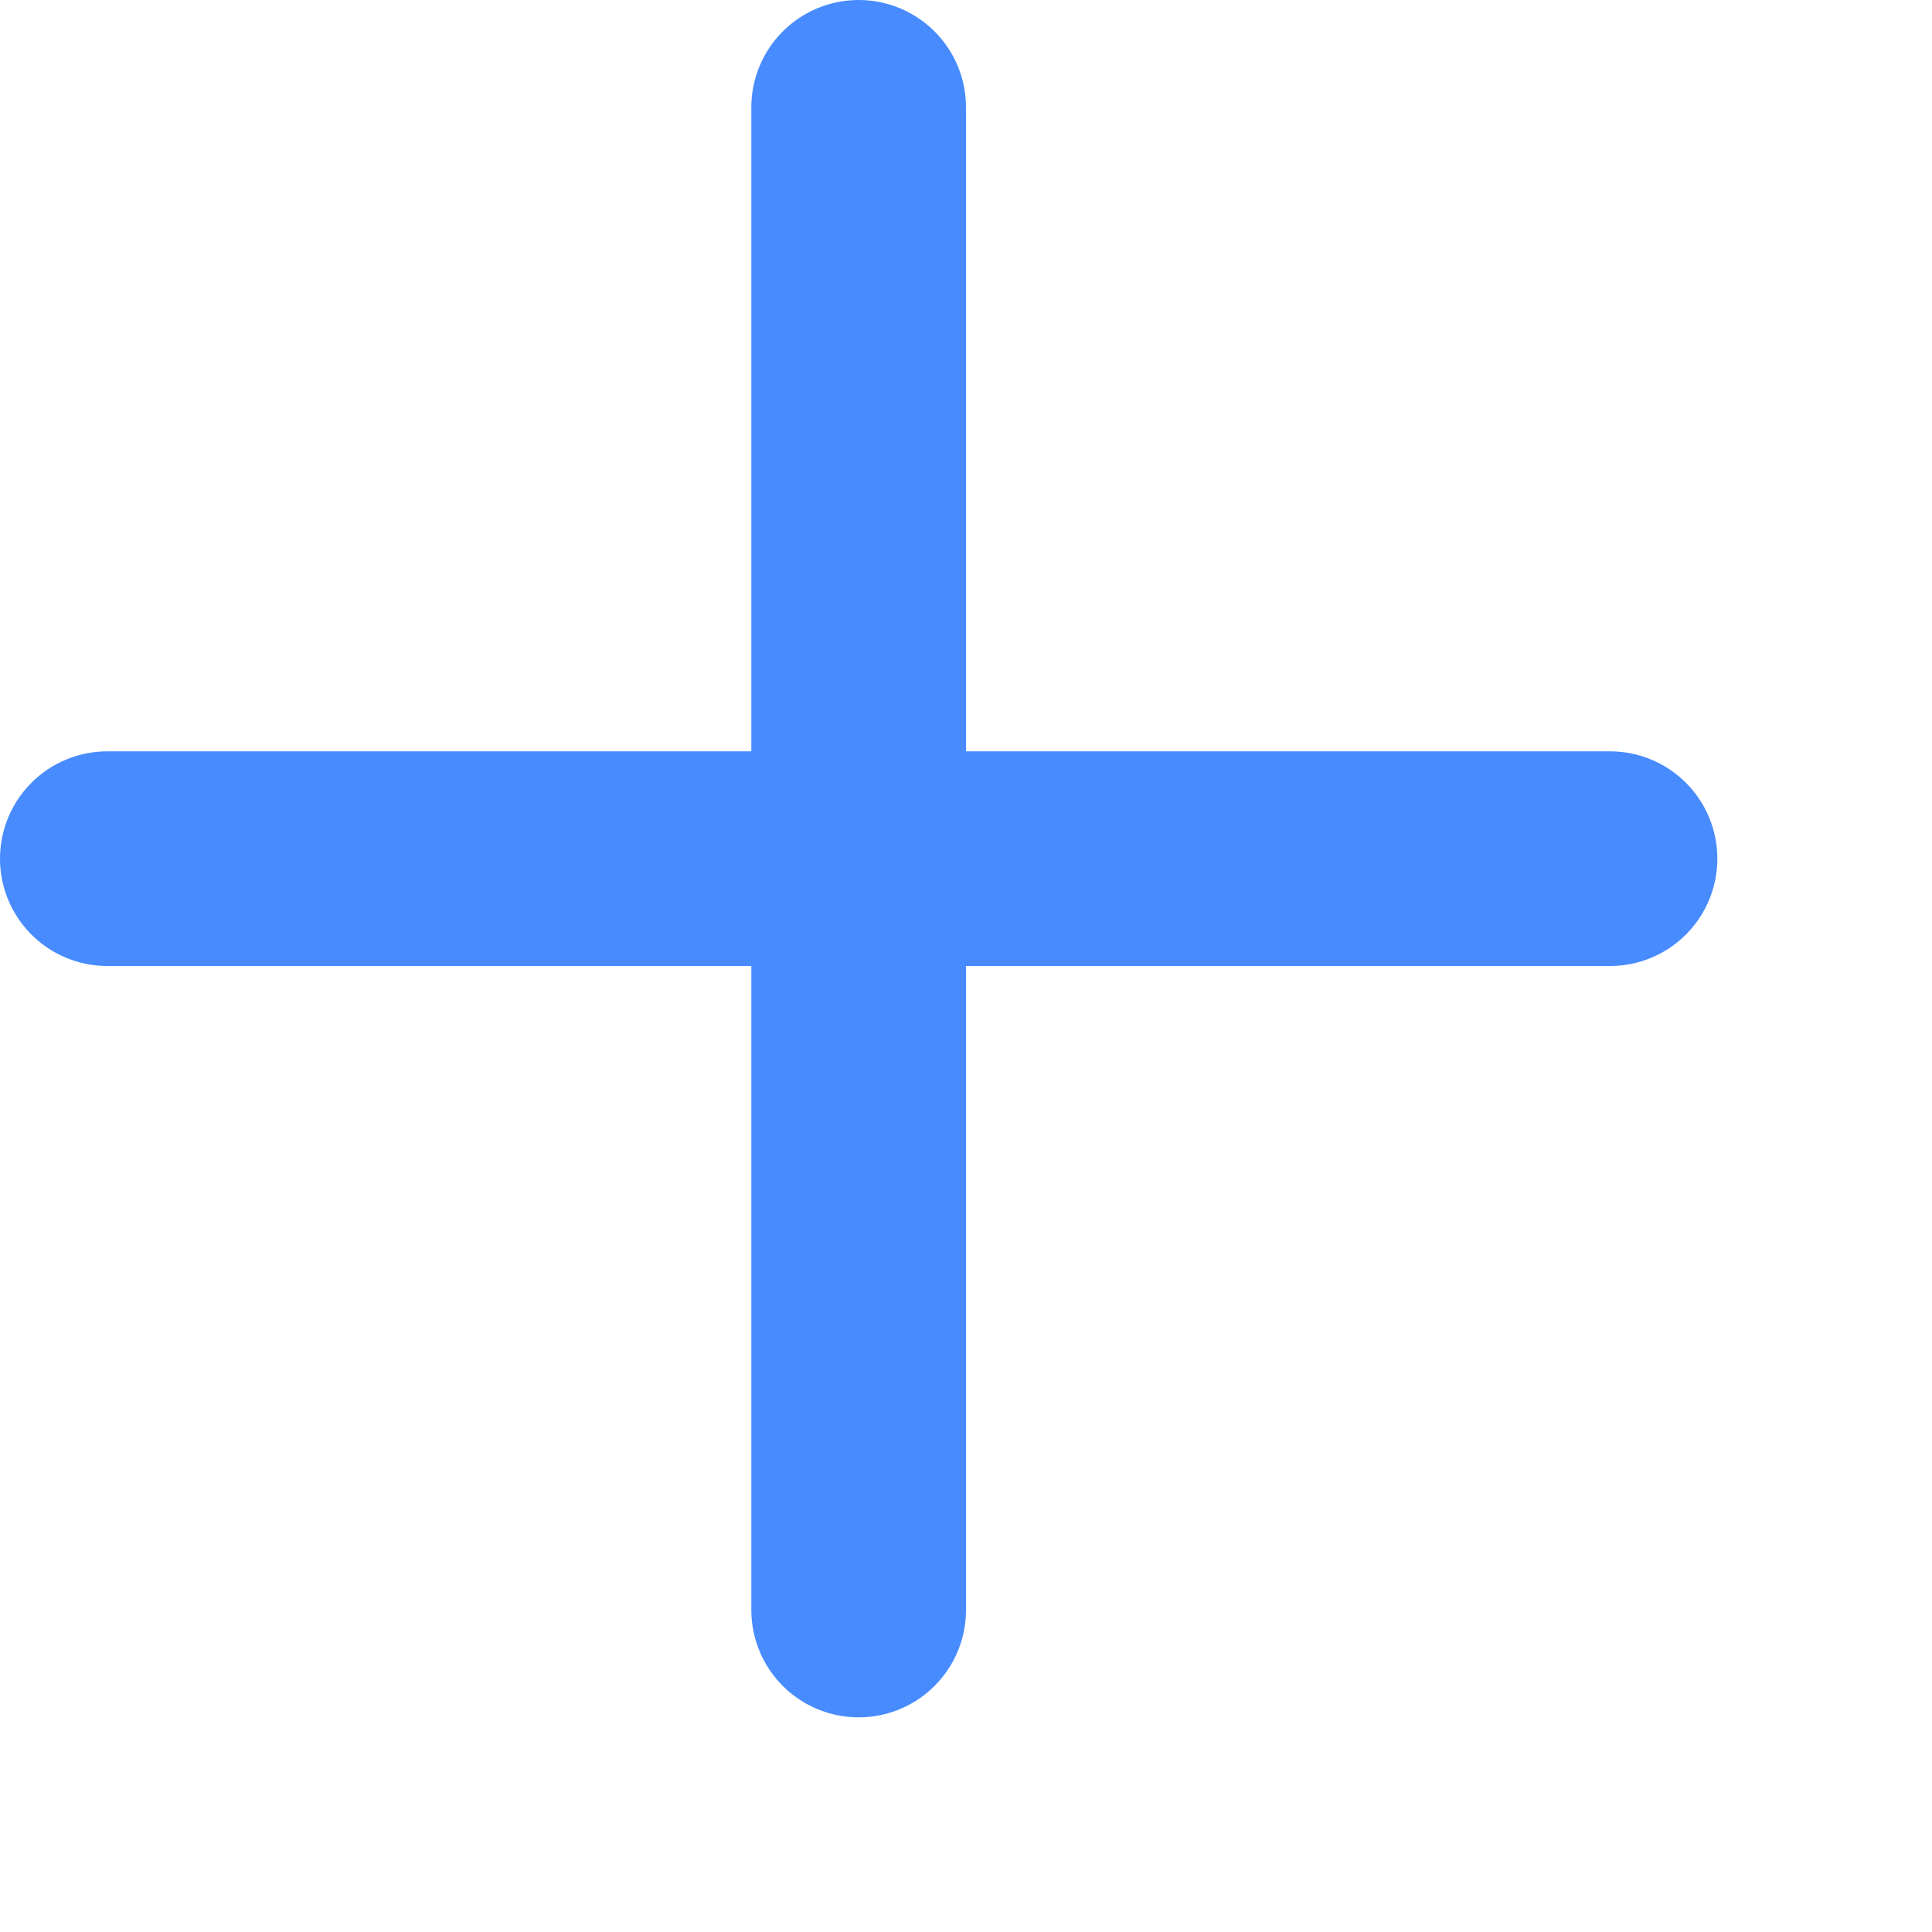 <svg height="18" id="puls-medium-act" viewbox="-1 -1 18 18" width="18" x="502" xmlns="http://www.w3.org/2000/svg" y="522">
 <g fill="none" fill-rule="evenodd" transform="translate(-7 -7)">
  <circle cx="15" cy="15" r="15">
  </circle>
  <path d="M15 8v14m7-7H8" stroke="#478BFF" stroke-linecap="round" stroke-linejoin="round" stroke-width="2">
  </path>
 </g>
</svg>
